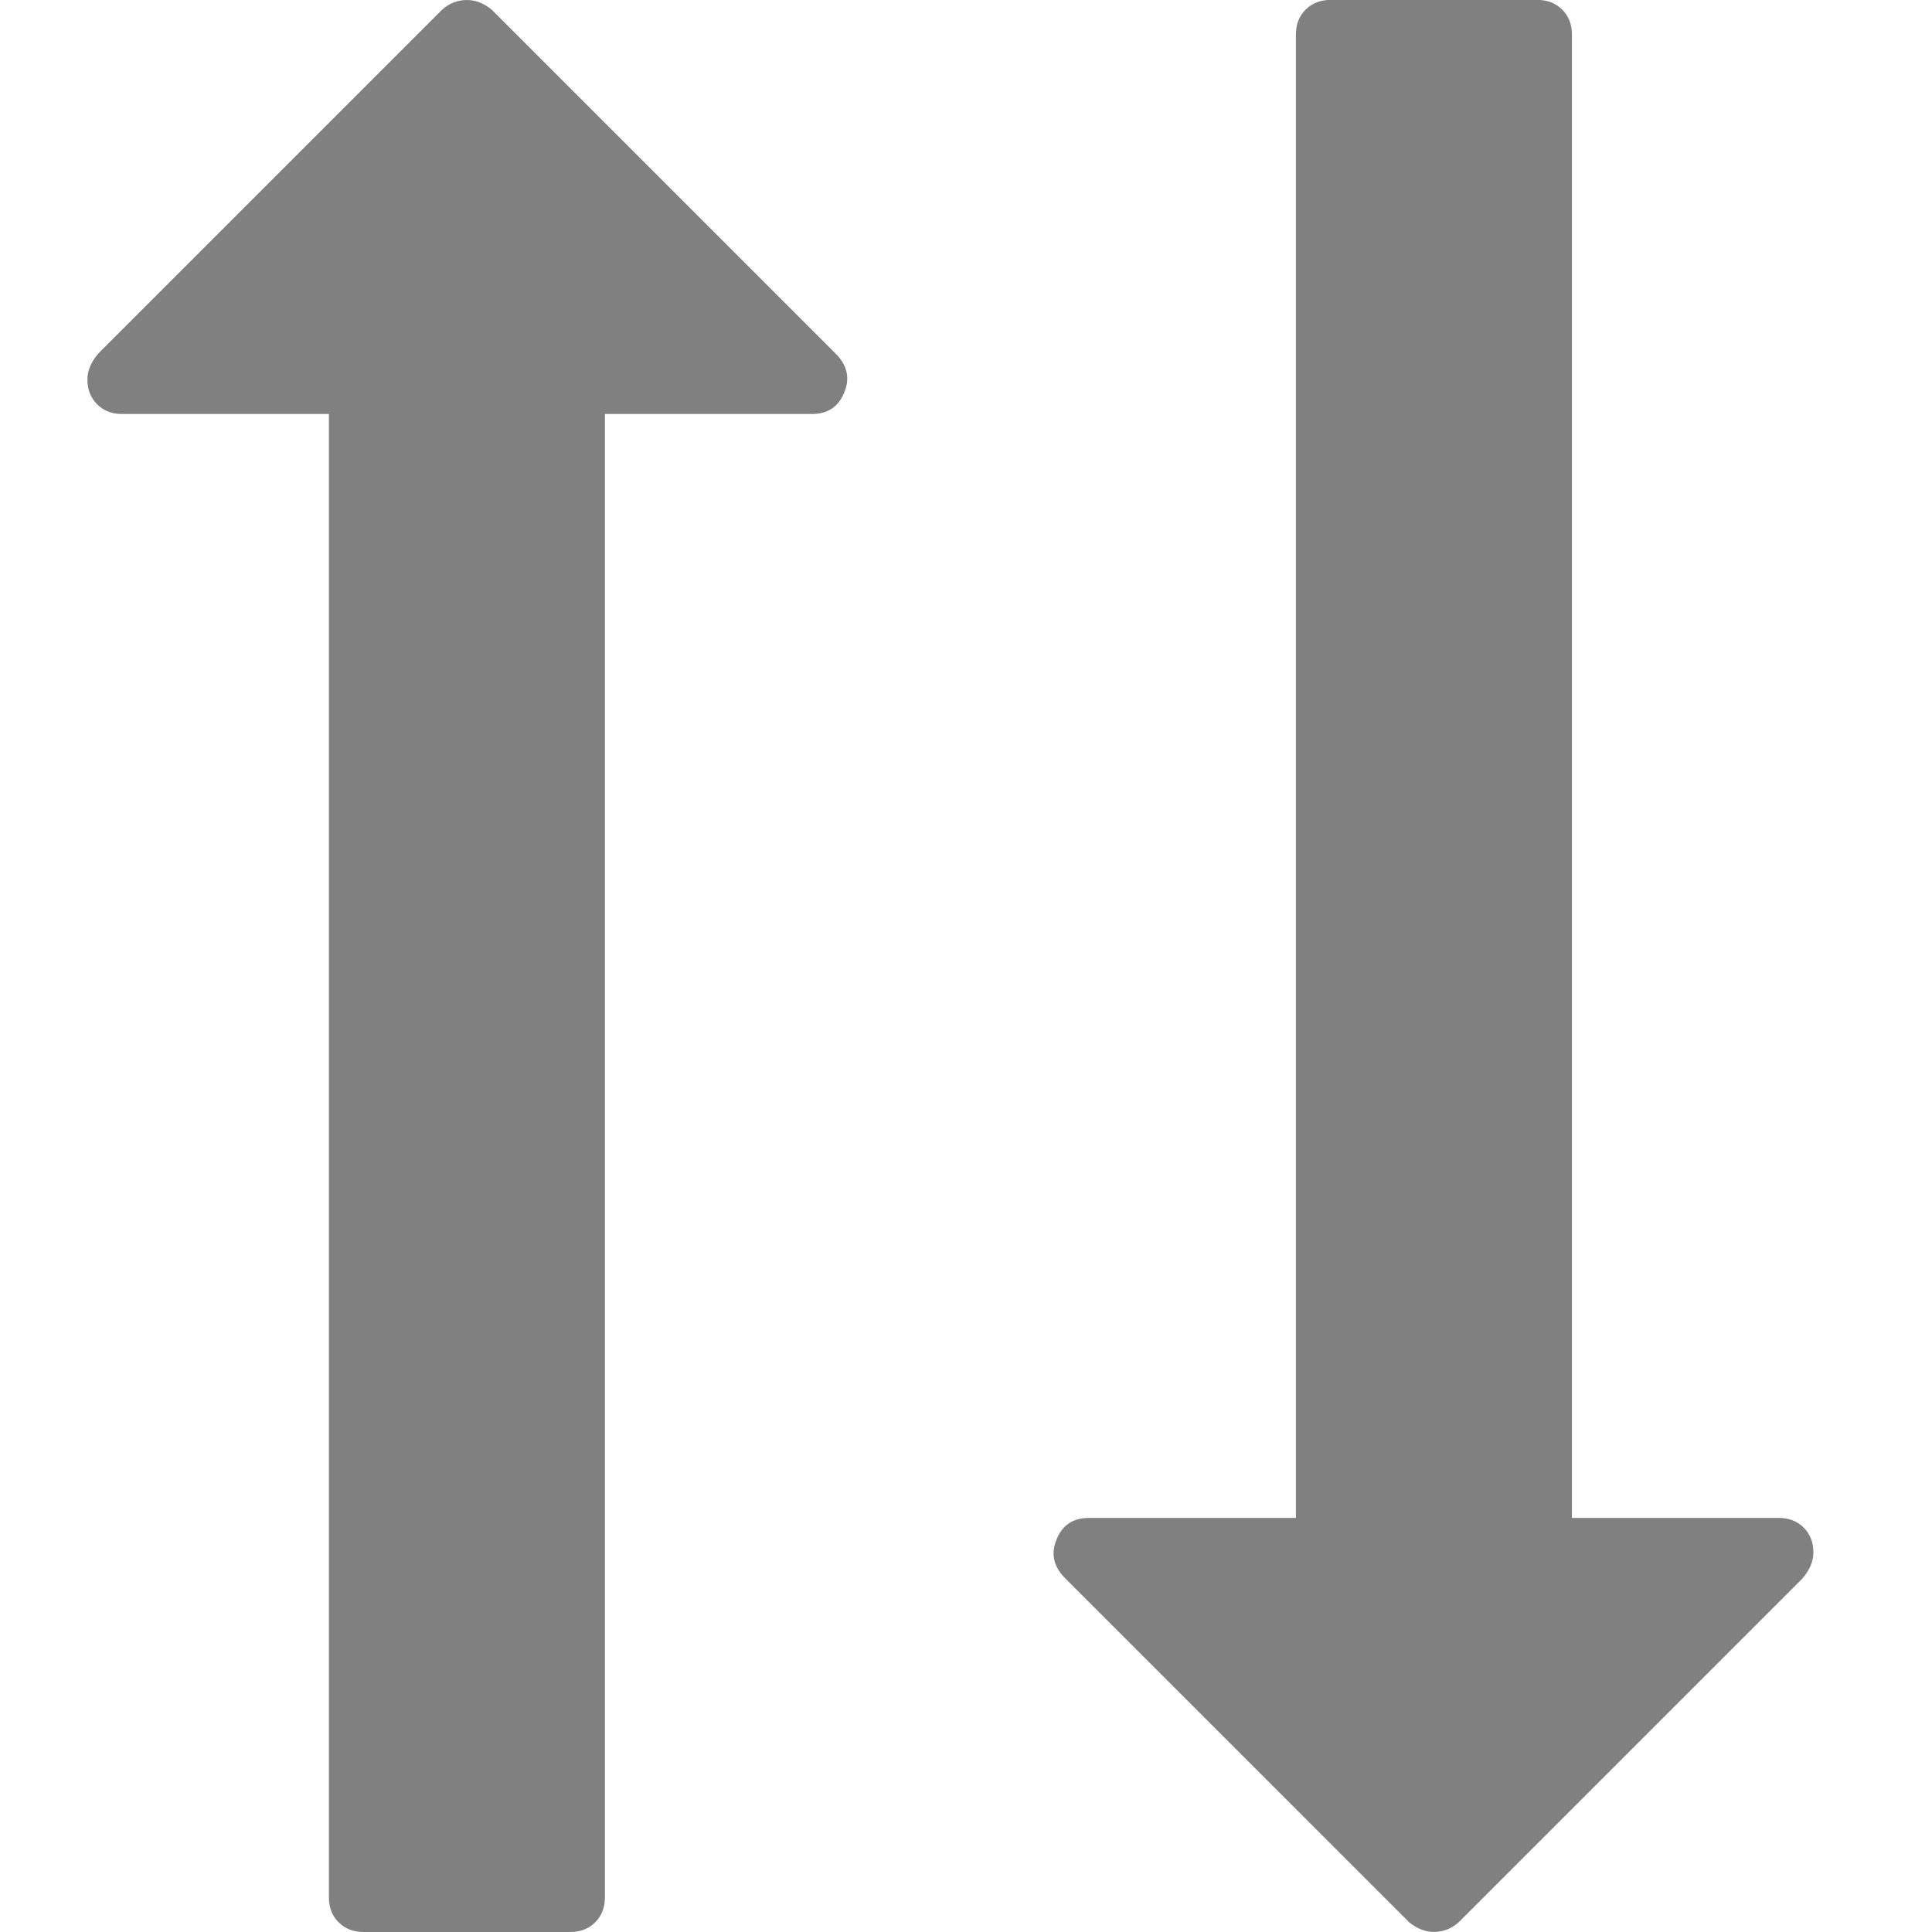 <?xml version="1.0" encoding="UTF-8" standalone="no"?>
<svg
   xmlns:dc="http://purl.org/dc/elements/1.1/"
   xmlns:cc="http://creativecommons.org/ns#"
   xmlns:rdf="http://www.w3.org/1999/02/22-rdf-syntax-ns#"
   xmlns:svg="http://www.w3.org/2000/svg"
   xmlns="http://www.w3.org/2000/svg"
   xmlns:sodipodi="http://sodipodi.sourceforge.net/DTD/sodipodi-0.dtd"
   xmlns:inkscape="http://www.inkscape.org/namespaces/inkscape"
   version="1.1"
   id="Capa_1"
   x="0px"
   y="0px"
   width="511.626px"
   height="511.627px"
   viewBox="0 0 511.626 511.627"
   style="enable-background:new 0 0 511.626 511.627;"
   xml:space="preserve"
   sodipodi:docname="unsorted.svg"
   inkscape:version="1.0.1 (0767f8302a, 2020-10-17)"><defs
   id="defs45">
	

		
		
		
	</defs><sodipodi:namedview
   pagecolor="#ffffff"
   bordercolor="#666666"
   borderopacity="1"
   objecttolerance="10"
   gridtolerance="10"
   guidetolerance="10"
   inkscape:pageopacity="0"
   inkscape:pageshadow="2"
   inkscape:window-width="1920"
   inkscape:window-height="1043"
   id="namedview43"
   showgrid="false"
   inkscape:zoom="0.85804695"
   inkscape:cx="315.80637"
   inkscape:cy="330.91123"
   inkscape:window-x="0"
   inkscape:window-y="0"
   inkscape:window-maximized="1"
   inkscape:current-layer="Capa_1"
   inkscape:document-rotation="0" />
<path
   d="m 32.285,109.63 h 54.818 v 392.855 c 0,2.663 0.854,4.856 2.568,6.567 1.713,1.71 3.9,2.569 6.567,2.569 h 54.818 c 2.663,0 4.856,-0.855 6.567,-2.568 1.709,-1.715 2.568,-3.905 2.568,-6.567 V 109.631 h 54.819 c 4.184,0 7.039,-1.902 8.563,-5.708 1.525,-3.621 0.856,-6.95 -1.997,-9.996 l -91.361,-91.365 c -2.096,-1.707 -4.281,-2.562 -6.567,-2.562 -2.474,0 -4.664,0.855 -6.567,2.562 L 26.005,93.64 c -1.906,2.279 -2.856,4.571 -2.856,6.844 0,2.676 0.854,4.859 2.568,6.584 1.714,1.706 3.9,2.562 6.568,2.562 z"
   id="path2"
   style="fill:#808080" />
<g
   id="g12">
</g>
<g
   id="g14">
</g>
<g
   id="g16">
</g>
<g
   id="g18">
</g>
<g
   id="g20">
</g>
<g
   id="g22">
</g>
<g
   id="g24">
</g>
<g
   id="g26">
</g>
<g
   id="g28">
</g>
<g
   id="g30">
</g>
<g
   id="g32">
</g>
<g
   id="g34">
</g>
<g
   id="g36">
</g>
<g
   id="g38">
</g>
<g
   id="g40">
</g>
<path
   d="m 471.085,401.973 h -54.818 V 9.118 c 0,-2.663 -0.854,-4.856 -2.568,-6.567 -1.713,-1.71 -3.9,-2.569 -6.567,-2.569 h -54.818 c -2.663,0 -4.856,0.855 -6.567,2.568 -1.709,1.715 -2.568,3.905 -2.568,6.567 V 401.972 h -54.819 c -4.184,0 -7.039,1.902 -8.563,5.708 -1.525,3.621 -0.856,6.95 1.997,9.996 l 91.361,91.365 c 2.096,1.707 4.281,2.562 6.567,2.562 2.474,0 4.664,-0.855 6.567,-2.562 l 91.076,-91.078 c 1.906,-2.279 2.856,-4.571 2.856,-6.844 0,-2.676 -0.854,-4.859 -2.568,-6.584 -1.714,-1.706 -3.9,-2.562 -6.568,-2.562 z"
   id="path2-3"
   style="fill:#808080" /></svg>
